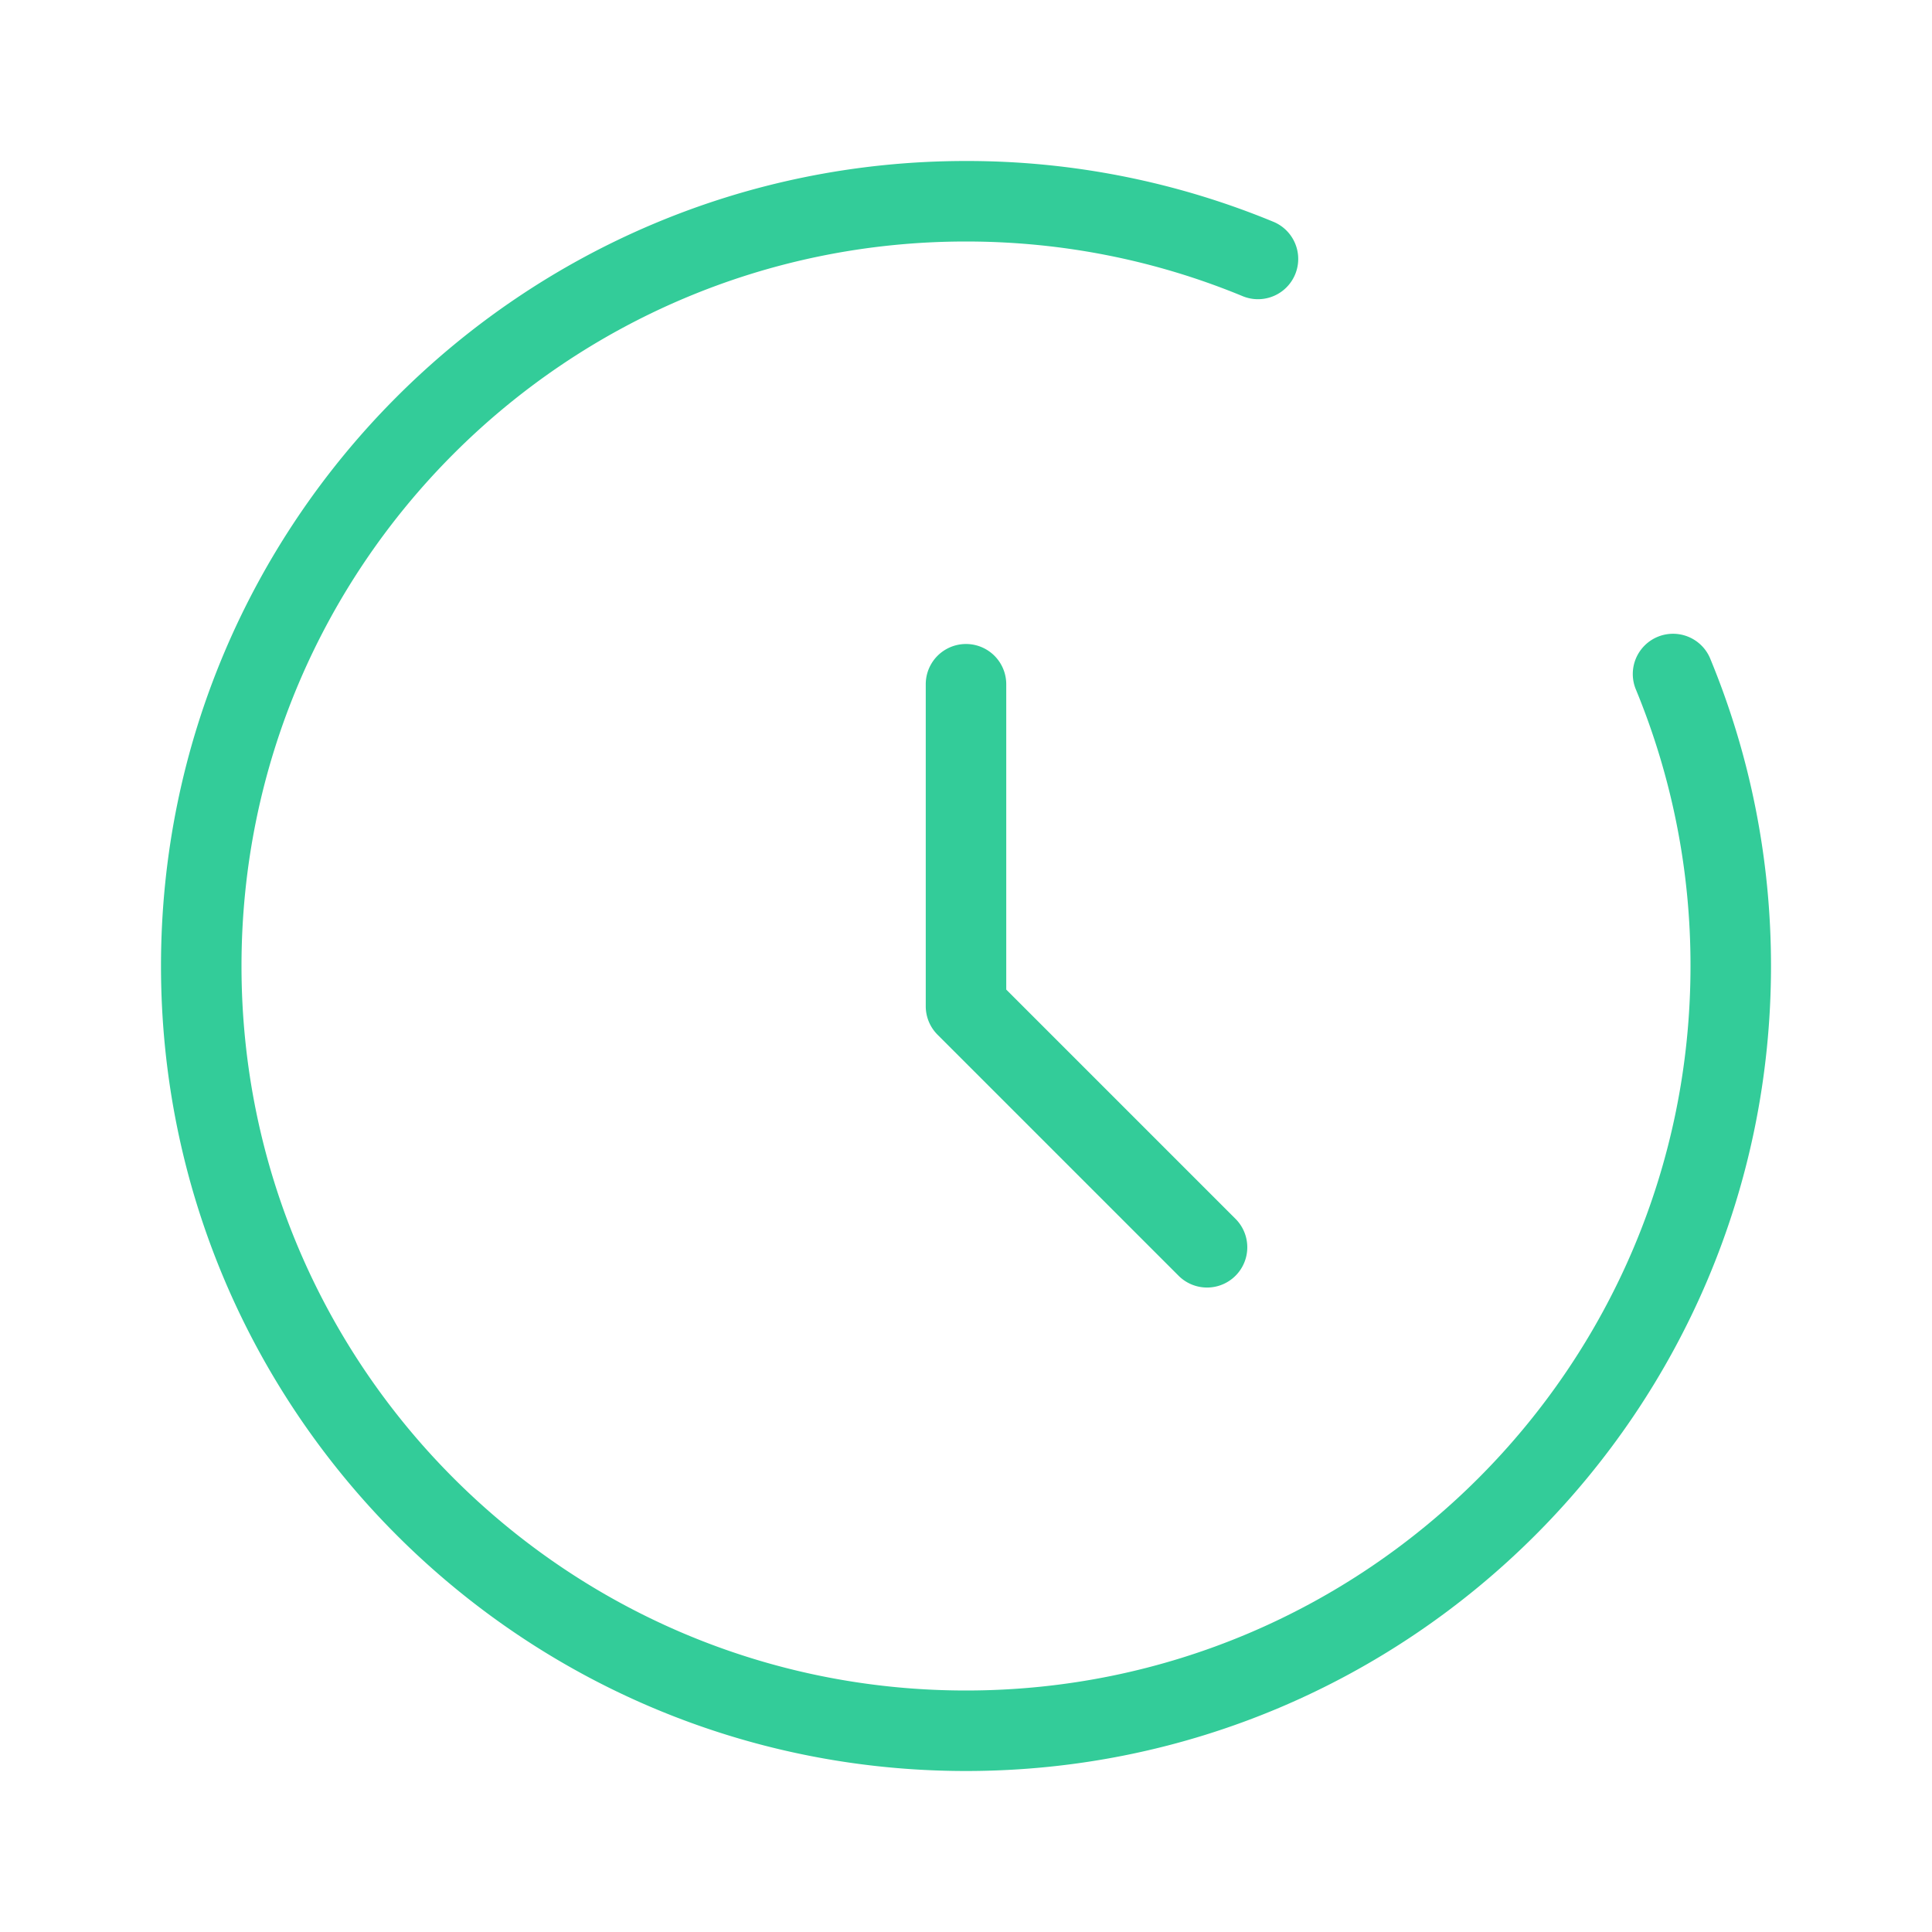 <?xml version="1.0" standalone="no"?><!DOCTYPE svg PUBLIC "-//W3C//DTD SVG 1.1//EN" "http://www.w3.org/Graphics/SVG/1.1/DTD/svg11.dtd"><svg t="1500089759498" class="icon" style="" viewBox="0 0 1024 1024" version="1.1" xmlns="http://www.w3.org/2000/svg" p-id="5903" xmlns:xlink="http://www.w3.org/1999/xlink" width="200" height="200"><defs><style type="text/css"></style></defs><path d="M675.328 117.717A425.43 425.43 0 0 0 512 85.333C276.352 85.333 85.333 276.352 85.333 512S276.352 938.667 512 938.667 938.667 747.648 938.667 512c0-56.747-11.094-112-32.384-163.328a21.333 21.333 0 0 0-39.403 16.341A382.763 382.763 0 0 1 896 512c0 212.075-171.925 384-384 384S128 724.075 128 512s171.925-384 384-384c51.115 0 100.8 9.984 146.987 29.12a21.333 21.333 0 0 0 16.341-39.403z m-141.995 244.95a21.333 21.333 0 0 0-42.666 0v170.666a21.333 21.333 0 0 0 6.25 15.083l128 128a21.333 21.333 0 0 0 30.166-30.165L533.333 524.5V362.667z" p-id="5904" fill="#33CC99"></path></svg>